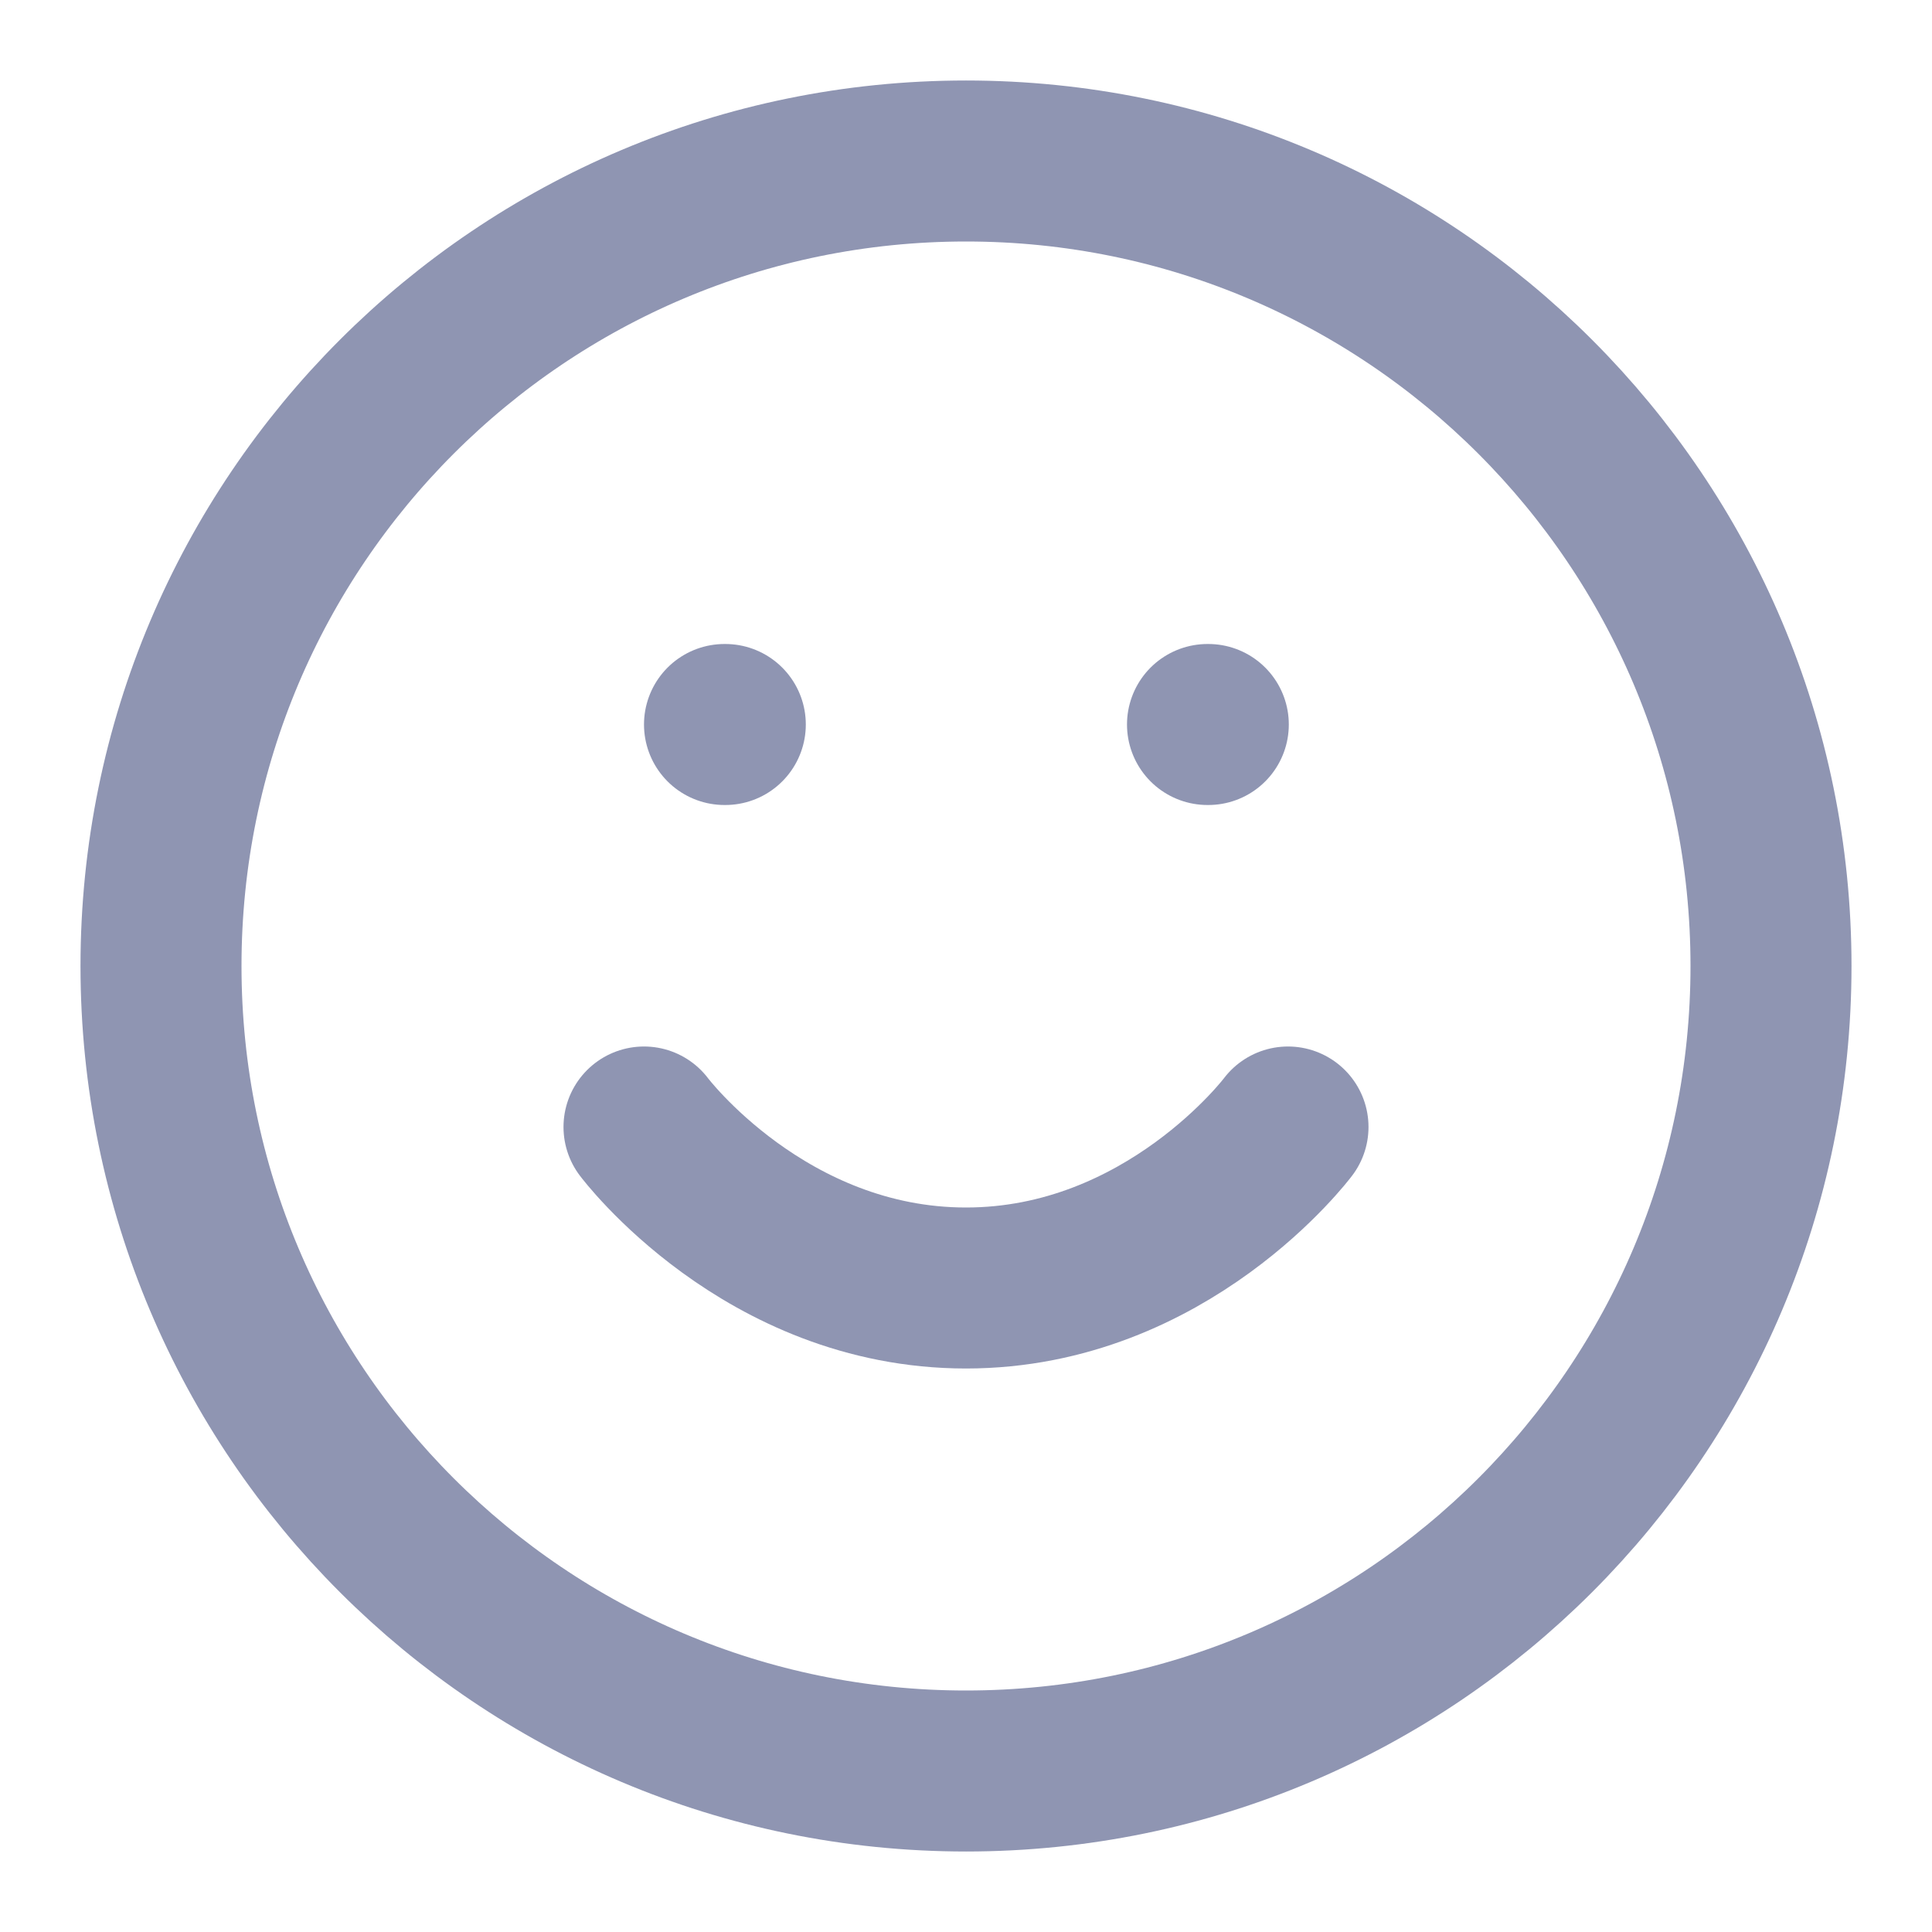 <svg width="24" height="24" viewBox="0 0 24 24" fill="none" xmlns="http://www.w3.org/2000/svg">
<path d="M12 22C17.523 22 22 17.523 22 12C22 6.477 17.523 2 12 2C6.477 2 2 6.477 2 12C2 17.523 6.477 22 12 22Z" stroke="#8F95B2" stroke-width="2" stroke-linecap="round" stroke-linejoin="round"/>
<path d="M8 14C8 14 9.5 16 12 16C14.5 16 16 14 16 14" stroke="#8F95B2" stroke-width="2" stroke-linecap="round" stroke-linejoin="round"/>
<path d="M15 9H15.01" stroke="#8F95B2" stroke-width="2" stroke-linecap="round" stroke-linejoin="round"/>
<path d="M9 9H9.01" stroke="#8F95B2" stroke-width="2" stroke-linecap="round" stroke-linejoin="round"/>
</svg>
